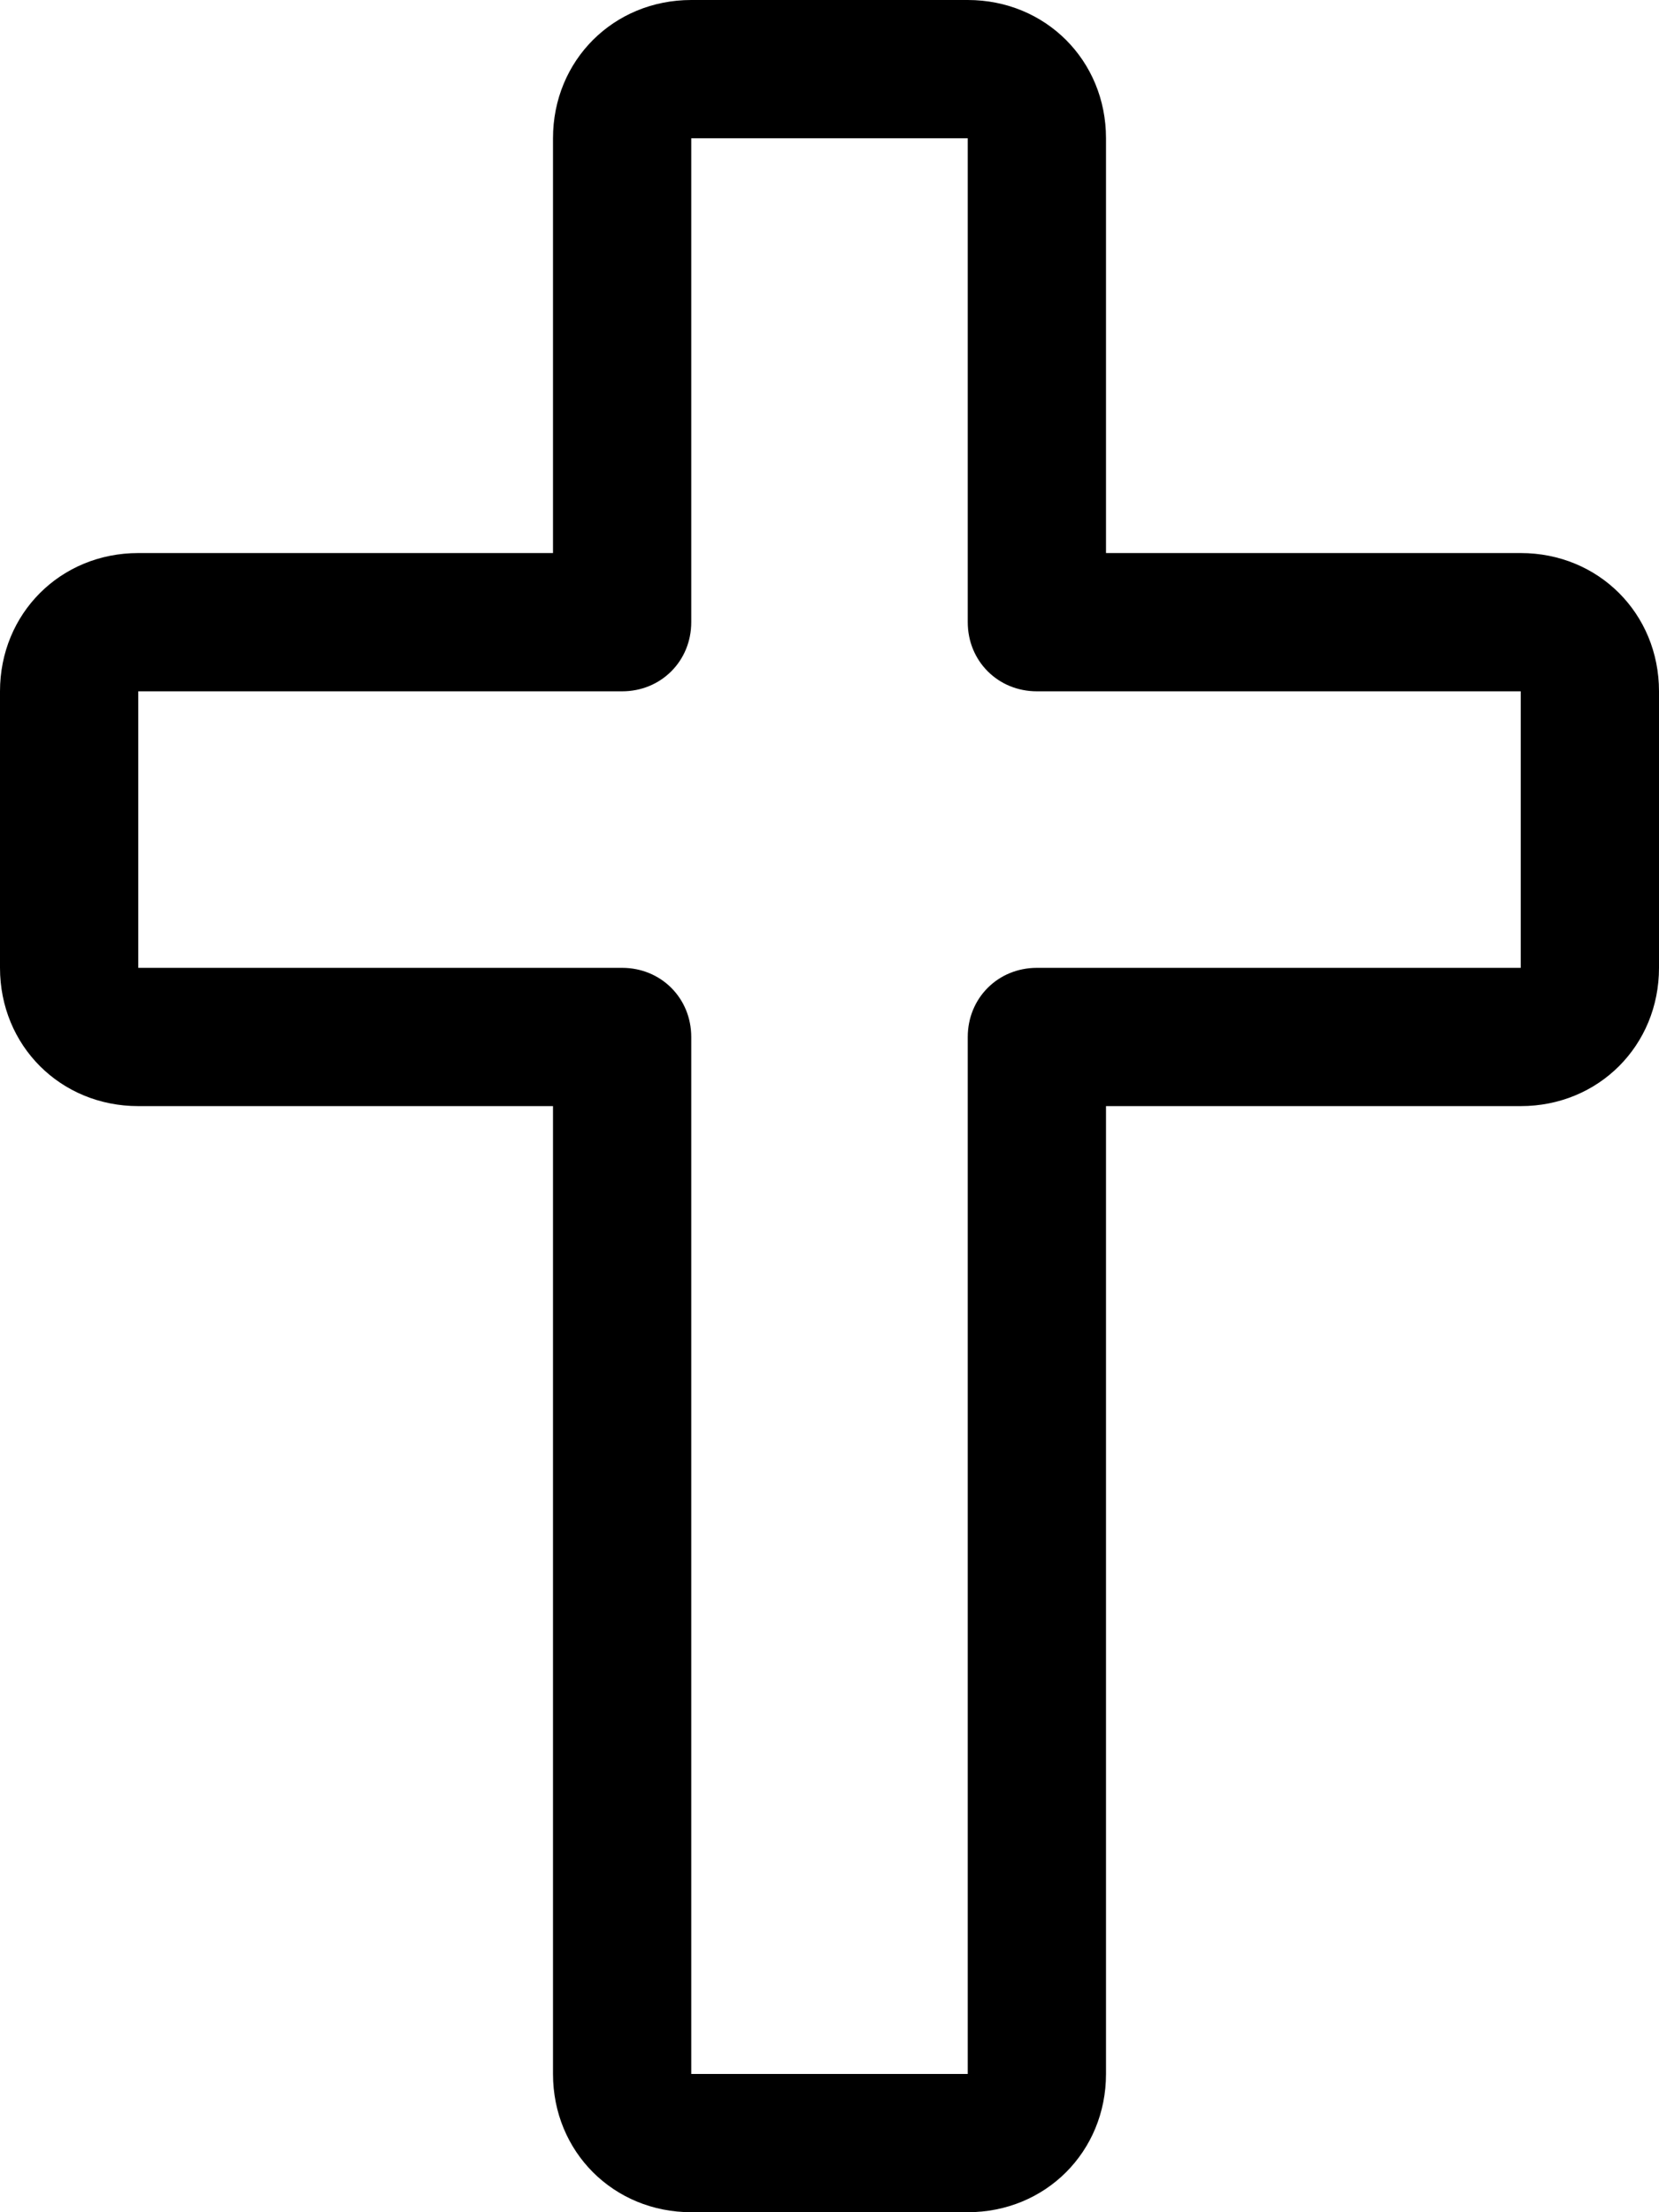 <svg xmlns="http://www.w3.org/2000/svg" viewBox="0 0 384 512"><!-- Font Awesome Pro 6.0.0-alpha1 by @fontawesome - https://fontawesome.com License - https://fontawesome.com/license (Commercial License) --><path d="M352 128H256V32C256 14 242 0 224 0H160C142 0 128 14 128 32V128H32C14 128 0 142 0 160V224C0 242 14 256 32 256H128V480C128 498 142 512 160 512H224C242 512 256 498 256 480V256H352C370 256 384 242 384 224V160C384 142 370 128 352 128ZM352 224H240C231 224 224 231 224 240V480H160V240C160 231 153 224 144 224H32V160H144C153 160 160 153 160 144V32H224V144C224 153 231 160 240 160H352V224Z"/></svg>